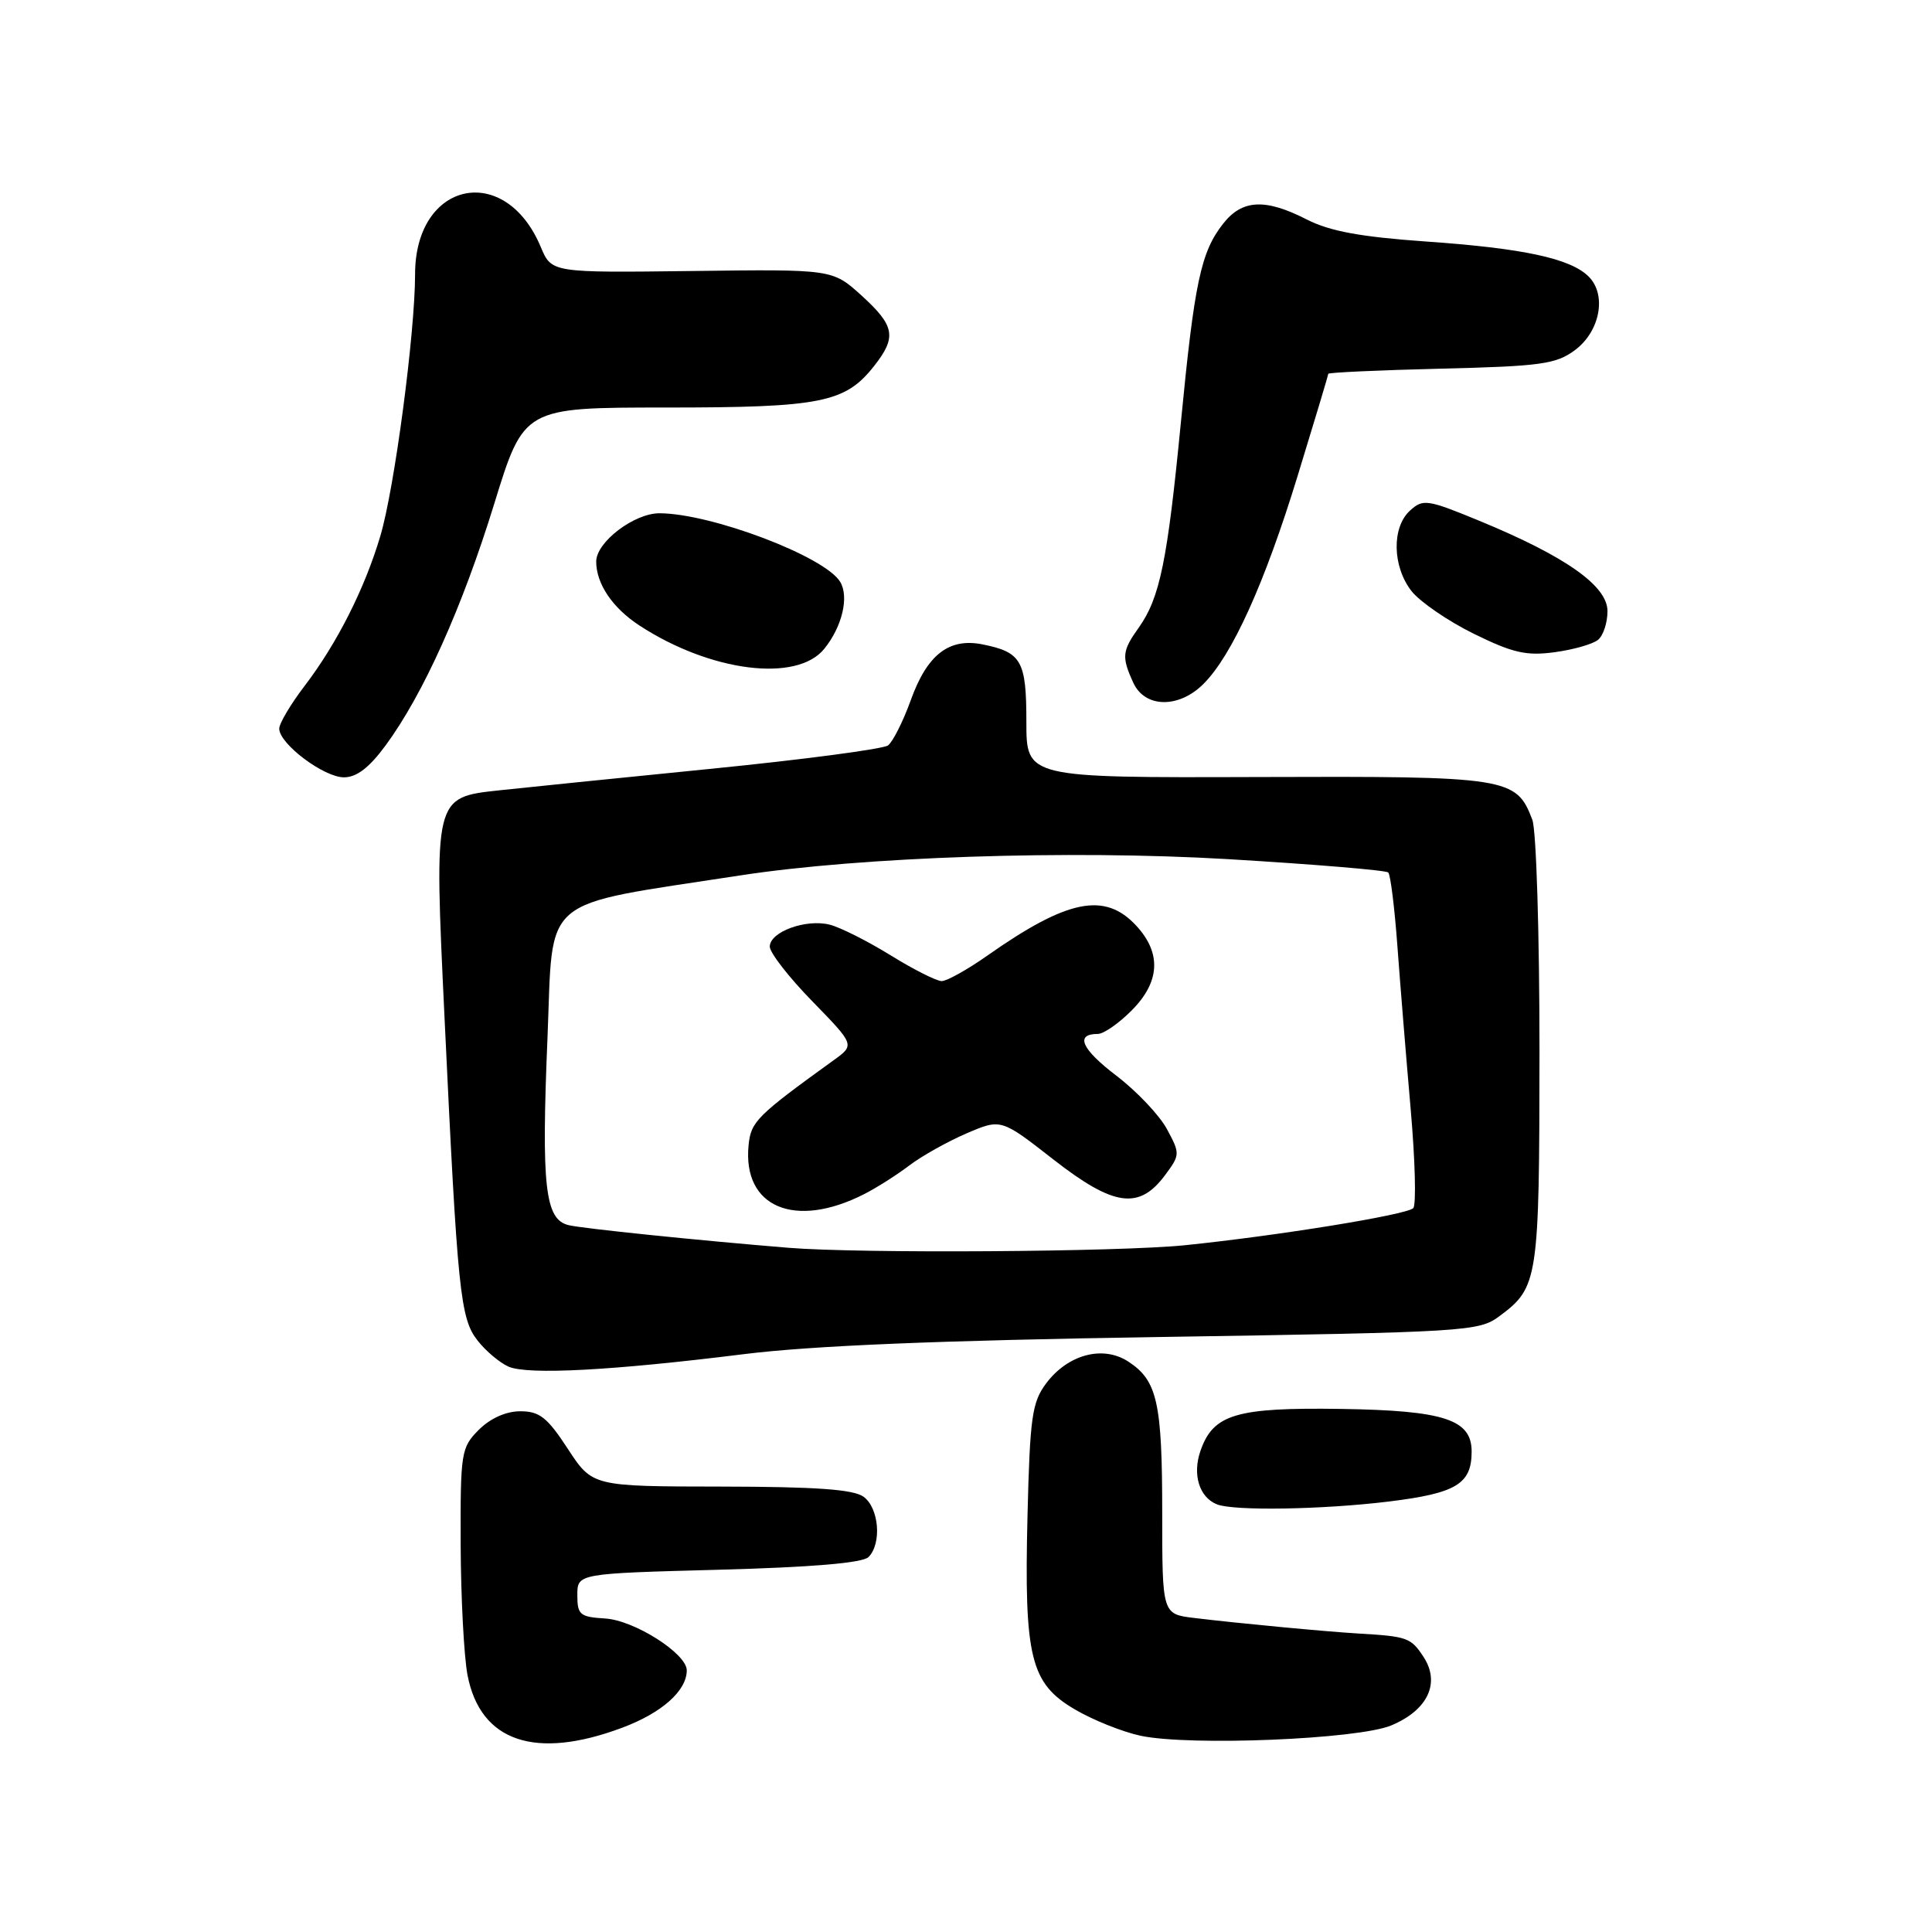 <?xml version="1.0" encoding="UTF-8" standalone="no"?>
<!DOCTYPE svg PUBLIC "-//W3C//DTD SVG 1.1//EN" "http://www.w3.org/Graphics/SVG/1.1/DTD/svg11.dtd" >
<svg xmlns="http://www.w3.org/2000/svg" xmlns:xlink="http://www.w3.org/1999/xlink" version="1.1" viewBox="0 0 256 256">
 <g >
 <path fill="currentColor"
d=" M 82.45 228.93 C 87.70 226.97 91.00 224.03 91.00 221.33 C 91.00 219.11 84.06 214.70 80.20 214.46 C 76.85 214.26 76.50 213.97 76.50 211.37 C 76.50 208.50 76.50 208.50 95.20 208.00 C 107.58 207.67 114.30 207.10 115.08 206.32 C 116.86 204.54 116.48 199.82 114.43 198.33 C 113.09 197.35 108.14 197.00 95.56 196.98 C 78.50 196.96 78.50 196.96 75.24 191.98 C 72.52 187.81 71.49 187.00 68.95 187.00 C 67.05 187.00 64.98 187.93 63.45 189.45 C 61.10 191.81 61.00 192.42 61.04 204.70 C 61.07 211.74 61.48 219.51 61.95 221.97 C 63.65 230.78 70.92 233.25 82.45 228.93 Z  M 184.34 228.63 C 189.19 226.61 190.89 223.00 188.62 219.54 C 186.95 217.00 186.50 216.83 180.00 216.45 C 175.76 216.20 164.08 215.10 158.25 214.39 C 154.00 213.88 154.00 213.88 154.00 200.50 C 154.00 185.82 153.35 182.93 149.51 180.42 C 146.15 178.22 141.49 179.46 138.61 183.32 C 136.75 185.81 136.47 187.79 136.15 200.83 C 135.69 219.63 136.53 223.05 142.43 226.51 C 144.83 227.92 148.75 229.49 151.15 230.00 C 157.67 231.38 179.94 230.47 184.34 228.63 Z  M 184.03 198.96 C 192.97 197.86 195.00 196.64 195.00 192.33 C 195.00 188.09 191.36 186.90 177.74 186.69 C 163.79 186.48 160.76 187.38 159.07 192.24 C 157.98 195.37 158.90 198.39 161.24 199.33 C 163.46 200.23 175.28 200.03 184.03 198.96 Z  M 98.50 179.44 C 107.54 178.31 124.35 177.61 153.68 177.16 C 194.41 176.52 195.96 176.43 198.68 174.40 C 203.83 170.58 203.97 169.63 203.99 139.32 C 203.99 123.78 203.57 110.00 203.04 108.62 C 200.91 103.00 199.87 102.84 166.56 102.96 C 136.00 103.06 136.00 103.06 136.00 95.65 C 136.00 87.54 135.36 86.42 130.17 85.38 C 125.73 84.50 122.84 86.75 120.67 92.81 C 119.66 95.60 118.31 98.28 117.67 98.77 C 117.03 99.25 106.38 100.66 94.00 101.89 C 81.62 103.13 69.10 104.40 66.18 104.72 C 57.48 105.66 57.51 105.54 58.90 134.79 C 60.63 171.31 60.98 174.70 63.29 177.64 C 64.38 179.03 66.23 180.58 67.39 181.09 C 69.95 182.20 81.10 181.61 98.50 179.44 Z  M 51.11 98.75 C 56.09 91.98 61.25 80.50 65.49 66.75 C 69.42 54.00 69.42 54.00 88.24 54.00 C 108.81 54.00 112.00 53.36 115.83 48.49 C 118.84 44.66 118.58 43.18 114.16 39.16 C 110.31 35.67 110.31 35.67 91.70 35.91 C 73.09 36.14 73.09 36.14 71.66 32.74 C 66.93 21.42 55.00 23.99 55.00 36.34 C 55.00 44.11 52.27 64.74 50.40 71.01 C 48.34 77.97 44.66 85.26 40.36 90.89 C 38.51 93.31 37.00 95.86 37.00 96.55 C 37.00 98.56 42.91 103.00 45.57 103.00 C 47.26 103.00 48.93 101.72 51.11 98.75 Z  M 159.47 90.62 C 163.26 86.83 167.57 77.32 171.94 63.07 C 174.17 55.80 176.00 49.71 176.00 49.53 C 176.00 49.36 182.72 49.05 190.93 48.85 C 204.19 48.53 206.18 48.25 208.68 46.40 C 212.02 43.92 212.93 39.07 210.51 36.65 C 208.11 34.25 201.87 32.90 188.93 32.00 C 180.29 31.39 176.21 30.64 173.17 29.09 C 167.66 26.27 164.60 26.42 162.08 29.63 C 159.12 33.39 158.27 37.39 156.47 56.00 C 154.69 74.32 153.69 79.22 150.90 83.15 C 148.68 86.26 148.60 87.03 150.16 90.45 C 151.69 93.82 156.19 93.90 159.47 90.62 Z  M 109.22 85.97 C 111.59 83.05 112.53 79.09 111.33 77.10 C 109.31 73.74 94.28 68.04 87.40 68.01 C 84.03 68.00 79.00 71.83 79.00 74.41 C 79.00 77.35 81.15 80.54 84.71 82.87 C 94.12 89.02 105.58 90.48 109.22 85.97 Z  M 211.75 84.78 C 212.44 84.22 213.00 82.51 213.00 80.98 C 213.00 77.63 207.46 73.73 196.05 69.02 C 189.13 66.17 188.56 66.08 186.84 67.65 C 184.39 69.86 184.49 75.08 187.04 78.33 C 188.17 79.76 191.88 82.30 195.29 83.98 C 200.46 86.52 202.25 86.93 206.00 86.42 C 208.47 86.09 211.06 85.35 211.75 84.78 Z  M 104.50 165.34 C 92.52 164.36 77.23 162.79 75.35 162.34 C 72.21 161.60 71.72 157.25 72.55 137.39 C 73.33 118.38 71.23 120.14 98.00 116.01 C 114.15 113.52 141.64 112.60 162.70 113.84 C 174.09 114.52 183.65 115.31 183.95 115.61 C 184.25 115.91 184.79 120.29 185.16 125.33 C 185.53 130.37 186.32 140.10 186.92 146.94 C 187.52 153.79 187.67 159.70 187.26 160.09 C 186.29 160.99 169.30 163.74 157.00 165.00 C 148.28 165.89 113.96 166.11 104.50 165.34 Z  M 114.50 158.23 C 116.15 157.39 118.85 155.68 120.50 154.42 C 122.15 153.17 125.56 151.26 128.07 150.18 C 132.64 148.22 132.64 148.22 139.57 153.63 C 147.57 159.87 150.93 160.35 154.37 155.72 C 156.38 153.02 156.38 152.87 154.63 149.62 C 153.65 147.79 150.63 144.60 147.93 142.54 C 143.29 139.00 142.40 137.00 145.48 137.00 C 146.23 137.00 148.23 135.62 149.92 133.92 C 153.72 130.13 153.93 126.29 150.55 122.65 C 146.39 118.16 141.46 119.15 130.83 126.62 C 128.19 128.48 125.46 130.00 124.78 130.00 C 124.10 130.00 121.04 128.46 117.99 126.57 C 114.94 124.69 111.31 122.86 109.93 122.52 C 106.77 121.73 102.00 123.48 102.00 125.43 C 102.00 126.24 104.54 129.51 107.64 132.68 C 113.27 138.46 113.27 138.46 110.47 140.48 C 100.25 147.86 99.50 148.62 99.19 151.75 C 98.38 159.97 105.32 162.90 114.50 158.23 Z "/>
</g>
</svg>